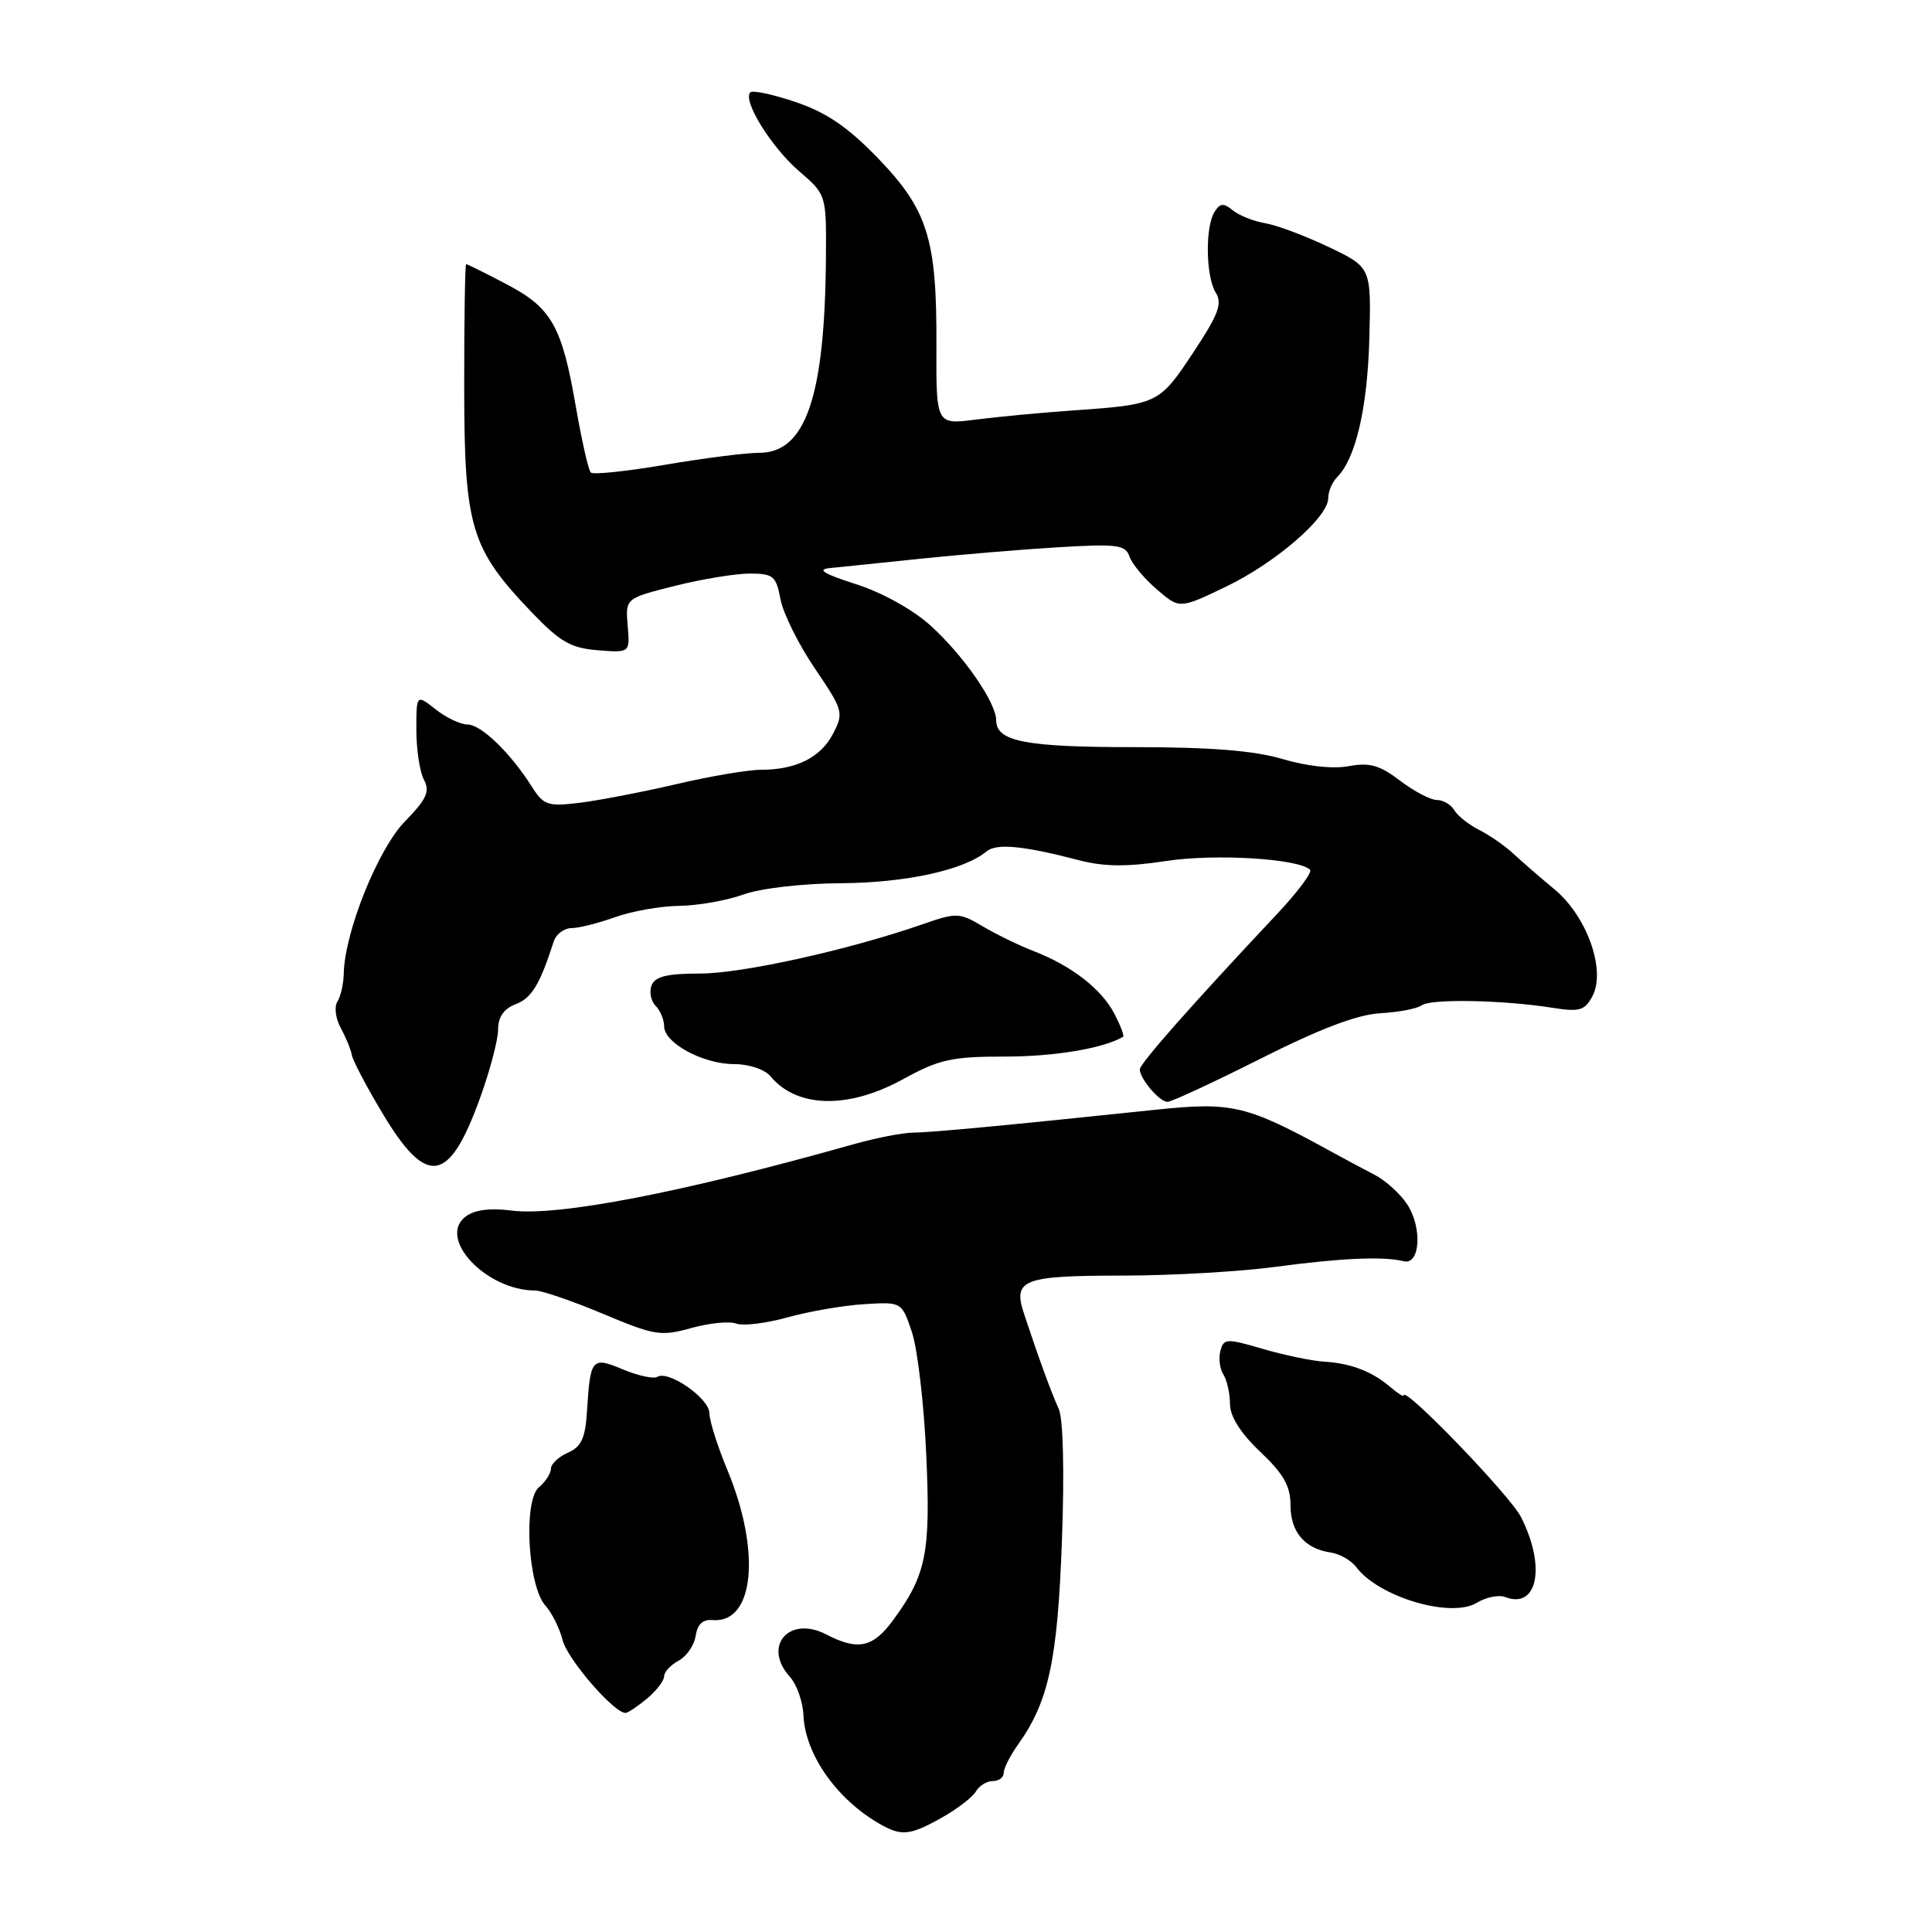 <?xml version="1.0" encoding="UTF-8" standalone="no"?>
<!DOCTYPE svg PUBLIC "-//W3C//DTD SVG 1.1//EN" "http://www.w3.org/Graphics/SVG/1.1/DTD/svg11.dtd" >
<svg xmlns="http://www.w3.org/2000/svg" xmlns:xlink="http://www.w3.org/1999/xlink" version="1.1" viewBox="0 0 256 256">
 <g >
 <path fill="currentColor"
d=" M 124.72 240.89 C 126.80 239.73 128.86 238.15 129.30 237.39 C 129.74 236.63 130.75 236.00 131.55 236.00 C 132.35 236.00 133.00 235.51 133.00 234.90 C 133.00 234.30 133.88 232.58 134.95 231.08 C 138.96 225.44 140.13 219.97 140.71 204.19 C 141.05 194.98 140.88 188.00 140.29 186.69 C 139.26 184.42 137.61 179.89 135.72 174.18 C 134.17 169.51 135.39 169.03 149.03 169.02 C 155.37 169.01 164.37 168.49 169.03 167.86 C 177.71 166.70 183.35 166.45 186.00 167.12 C 188.18 167.67 188.49 162.68 186.46 159.58 C 185.55 158.19 183.61 156.43 182.15 155.67 C 180.69 154.92 178.15 153.56 176.50 152.65 C 165.13 146.41 163.32 145.98 153.11 147.05 C 133.27 149.13 123.42 150.06 121.00 150.08 C 119.62 150.09 116.08 150.78 113.13 151.61 C 90.46 158.01 73.91 161.21 67.74 160.40 C 64.96 160.04 62.88 160.31 61.71 161.19 C 57.89 164.06 64.41 171.00 70.92 171.00 C 71.81 171.00 75.85 172.39 79.90 174.09 C 86.73 176.96 87.57 177.10 91.60 175.97 C 93.98 175.31 96.66 175.04 97.55 175.38 C 98.45 175.72 101.50 175.35 104.34 174.56 C 107.18 173.77 111.75 172.98 114.49 172.81 C 119.48 172.50 119.48 172.50 120.83 176.50 C 121.57 178.70 122.43 185.99 122.73 192.70 C 123.33 205.80 122.75 208.69 118.29 214.75 C 115.66 218.32 113.65 218.74 109.48 216.57 C 104.55 214.01 101.00 218.14 104.66 222.18 C 105.57 223.19 106.38 225.47 106.46 227.26 C 106.68 232.43 110.80 238.34 116.50 241.64 C 119.42 243.33 120.52 243.23 124.72 240.89 Z  M 85.75 225.06 C 86.99 224.02 88.00 222.70 88.00 222.12 C 88.00 221.54 88.87 220.61 89.93 220.04 C 90.99 219.47 92.00 217.99 92.18 216.75 C 92.40 215.24 93.13 214.55 94.41 214.67 C 99.94 215.14 100.88 205.63 96.38 194.78 C 95.07 191.63 94.00 188.24 94.00 187.25 C 94.00 185.30 88.58 181.52 87.10 182.44 C 86.61 182.74 84.58 182.30 82.58 181.47 C 78.41 179.73 78.22 179.94 77.78 187.00 C 77.56 190.56 77.03 191.71 75.25 192.49 C 74.01 193.03 73.00 193.99 73.00 194.61 C 73.00 195.24 72.28 196.35 71.41 197.07 C 69.32 198.81 69.94 210.17 72.27 212.75 C 73.13 213.71 74.16 215.77 74.55 217.33 C 75.18 219.86 81.41 227.05 82.90 226.97 C 83.23 226.95 84.51 226.09 85.75 225.06 Z  M 199.46 211.62 C 203.75 213.27 204.87 207.55 201.53 201.00 C 200.07 198.13 186.00 183.55 186.00 184.90 C 186.00 185.13 185.21 184.63 184.25 183.81 C 181.83 181.73 179.03 180.65 175.50 180.43 C 173.85 180.33 170.18 179.57 167.34 178.74 C 162.51 177.32 162.14 177.34 161.71 179.00 C 161.45 179.98 161.63 181.39 162.11 182.14 C 162.58 182.89 162.98 184.64 162.98 186.04 C 162.99 187.70 164.39 189.91 167.00 192.38 C 170.09 195.31 171.00 196.92 171.00 199.46 C 171.00 203.00 172.89 205.22 176.35 205.72 C 177.53 205.90 179.04 206.76 179.69 207.63 C 182.69 211.63 192.28 214.47 195.70 212.37 C 196.91 211.63 198.60 211.29 199.46 211.62 Z  M 63.57 145.60 C 64.91 141.92 66.00 137.79 66.00 136.43 C 66.00 134.75 66.76 133.66 68.34 133.06 C 70.44 132.26 71.55 130.43 73.37 124.75 C 73.68 123.79 74.74 122.99 75.72 122.98 C 76.70 122.98 79.30 122.32 81.50 121.53 C 83.70 120.74 87.53 120.06 90.00 120.03 C 92.47 120.00 96.30 119.32 98.50 118.53 C 100.80 117.70 106.33 117.06 111.50 117.03 C 120.06 116.97 127.74 115.29 130.73 112.81 C 132.04 111.72 135.60 112.06 143.00 113.99 C 146.33 114.85 149.33 114.88 154.50 114.09 C 161.01 113.09 172.10 113.77 173.59 115.25 C 173.91 115.58 171.92 118.24 169.16 121.17 C 157.92 133.13 151.00 140.96 151.03 141.71 C 151.08 143.00 153.64 146.00 154.70 146.00 C 155.23 146.00 160.81 143.41 167.09 140.25 C 174.93 136.30 179.87 134.43 182.88 134.26 C 185.29 134.13 187.77 133.66 188.38 133.21 C 189.61 132.32 199.12 132.50 205.66 133.53 C 209.29 134.11 209.98 133.91 211.00 132.01 C 212.83 128.59 210.30 121.44 206.00 117.86 C 204.07 116.26 201.60 114.11 200.50 113.09 C 199.40 112.07 197.38 110.67 196.00 109.97 C 194.62 109.28 193.14 108.10 192.70 107.35 C 192.26 106.61 191.22 106.00 190.38 106.00 C 189.55 106.00 187.36 104.85 185.51 103.44 C 182.82 101.39 181.48 101.01 178.73 101.52 C 176.66 101.91 173.18 101.54 169.97 100.58 C 166.18 99.46 160.46 99.00 150.25 99.00 C 135.85 99.00 132.00 98.25 132.00 95.44 C 132.00 93.10 127.65 86.82 123.30 82.89 C 120.95 80.77 116.87 78.50 113.40 77.40 C 109.08 76.01 108.17 75.44 110.00 75.27 C 111.38 75.13 116.78 74.58 122.00 74.03 C 127.22 73.49 135.45 72.80 140.28 72.51 C 148.04 72.05 149.13 72.19 149.66 73.74 C 149.99 74.71 151.62 76.67 153.28 78.09 C 156.29 80.69 156.29 80.69 162.40 77.76 C 169.03 74.58 176.00 68.55 176.00 66.00 C 176.00 65.12 176.53 63.87 177.17 63.23 C 179.63 60.77 181.18 54.14 181.44 44.97 C 181.70 35.43 181.70 35.43 176.10 32.75 C 173.02 31.28 169.22 29.85 167.66 29.58 C 166.10 29.32 164.16 28.54 163.34 27.86 C 162.14 26.87 161.67 26.91 160.94 28.06 C 159.67 30.06 159.77 36.67 161.10 38.79 C 162.00 40.23 161.43 41.71 158.08 46.76 C 153.58 53.54 153.44 53.60 142.00 54.40 C 137.88 54.69 132.15 55.23 129.27 55.60 C 124.04 56.27 124.04 56.27 124.08 45.71 C 124.14 31.65 122.93 27.80 116.32 20.95 C 112.36 16.85 109.52 14.91 105.48 13.54 C 102.46 12.51 99.74 11.93 99.42 12.24 C 98.36 13.30 102.18 19.48 105.85 22.65 C 109.50 25.79 109.50 25.79 109.44 34.15 C 109.30 52.56 106.76 60.00 100.61 60.00 C 98.82 60.00 93.19 60.72 88.10 61.59 C 83.01 62.46 78.59 62.92 78.28 62.61 C 77.97 62.30 77.08 58.37 76.30 53.87 C 74.45 43.17 73.09 40.78 67.06 37.63 C 64.30 36.18 61.92 35.00 61.77 35.00 C 61.62 35.01 61.50 42.32 61.51 51.25 C 61.52 69.90 62.36 72.68 70.48 81.16 C 74.21 85.05 75.65 85.88 79.21 86.16 C 83.48 86.50 83.48 86.50 83.17 82.89 C 82.87 79.28 82.87 79.28 89.39 77.64 C 92.98 76.74 97.46 76.00 99.34 76.00 C 102.46 76.00 102.84 76.32 103.42 79.41 C 103.77 81.28 105.82 85.40 107.97 88.57 C 111.73 94.11 111.82 94.45 110.39 97.21 C 108.76 100.37 105.50 102.00 100.82 102.00 C 99.15 102.00 94.11 102.85 89.64 103.90 C 85.16 104.94 79.40 106.05 76.84 106.37 C 72.58 106.89 72.04 106.71 70.46 104.22 C 67.64 99.76 63.74 96.00 61.95 96.00 C 61.02 96.00 59.12 95.10 57.72 93.99 C 55.17 91.99 55.17 91.99 55.17 96.71 C 55.17 99.32 55.62 102.29 56.18 103.33 C 57.00 104.87 56.53 105.89 53.64 108.86 C 50.08 112.51 45.66 123.51 45.55 129.00 C 45.52 130.38 45.14 132.05 44.70 132.73 C 44.27 133.41 44.47 134.98 45.16 136.23 C 45.84 137.48 46.50 139.08 46.62 139.80 C 46.74 140.51 48.56 143.98 50.67 147.50 C 56.54 157.31 59.48 156.88 63.57 145.60 Z  M 119.66 143.00 C 124.46 140.36 126.10 140.00 133.24 140.00 C 139.75 140.00 146.22 138.91 148.82 137.38 C 149.00 137.27 148.48 135.91 147.67 134.34 C 145.96 131.05 141.99 127.97 137.00 126.04 C 135.07 125.30 132.03 123.82 130.24 122.76 C 127.12 120.91 126.76 120.90 122.24 122.47 C 112.47 125.87 98.35 129.00 92.74 129.00 C 88.39 129.00 86.79 129.39 86.34 130.57 C 86.01 131.43 86.24 132.64 86.87 133.27 C 87.49 133.89 88.00 135.11 88.00 135.98 C 88.00 138.21 93.16 141.00 97.28 141.00 C 99.26 141.00 101.33 141.70 102.09 142.61 C 105.60 146.84 112.39 146.99 119.66 143.00 Z "/>
</g>
</svg>